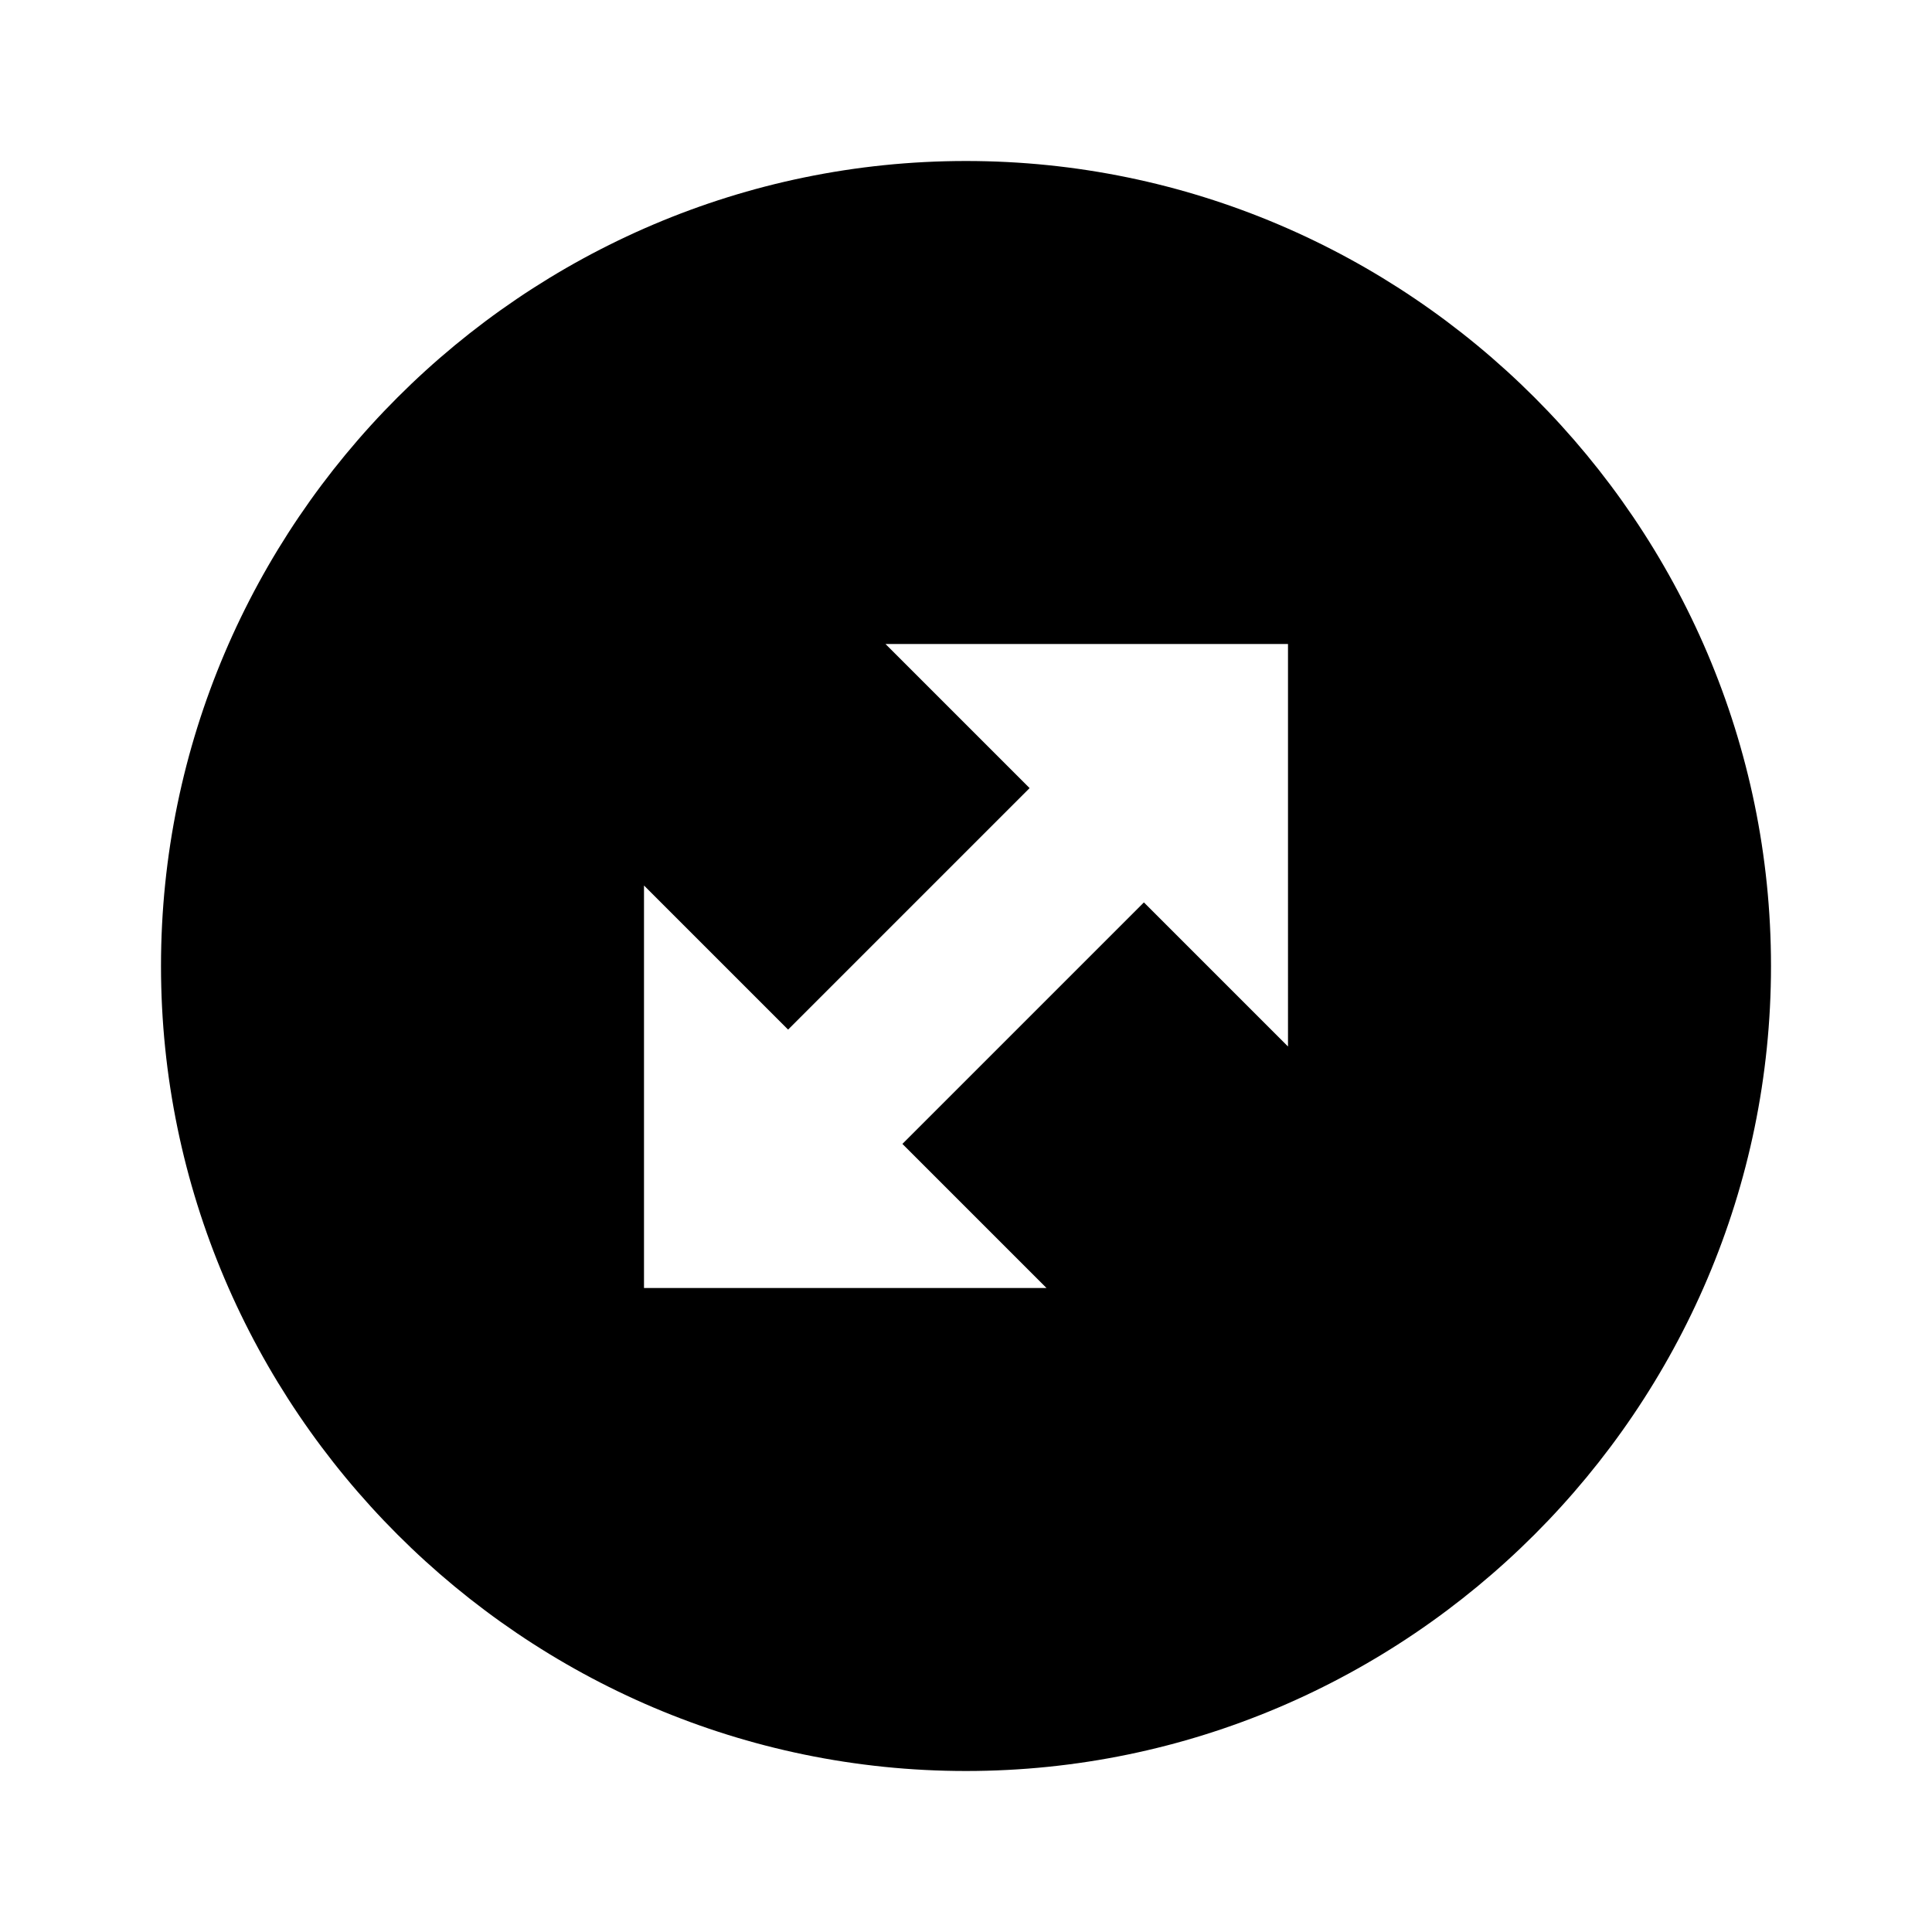 <?xml version="1.0"?>
<svg xmlns="http://www.w3.org/2000/svg" viewBox="0 0 24 24">
    <path d="M12,2C6.5,2,2,6.5,2,12s4.5,10,10,10s10-4.5,10-10S17.5,2,12,2z M16,13l-1.79-1.79l-3,3L13,16H8v-5l1.79,1.79l3-3L11,8h5 V13z"/>
</svg>
